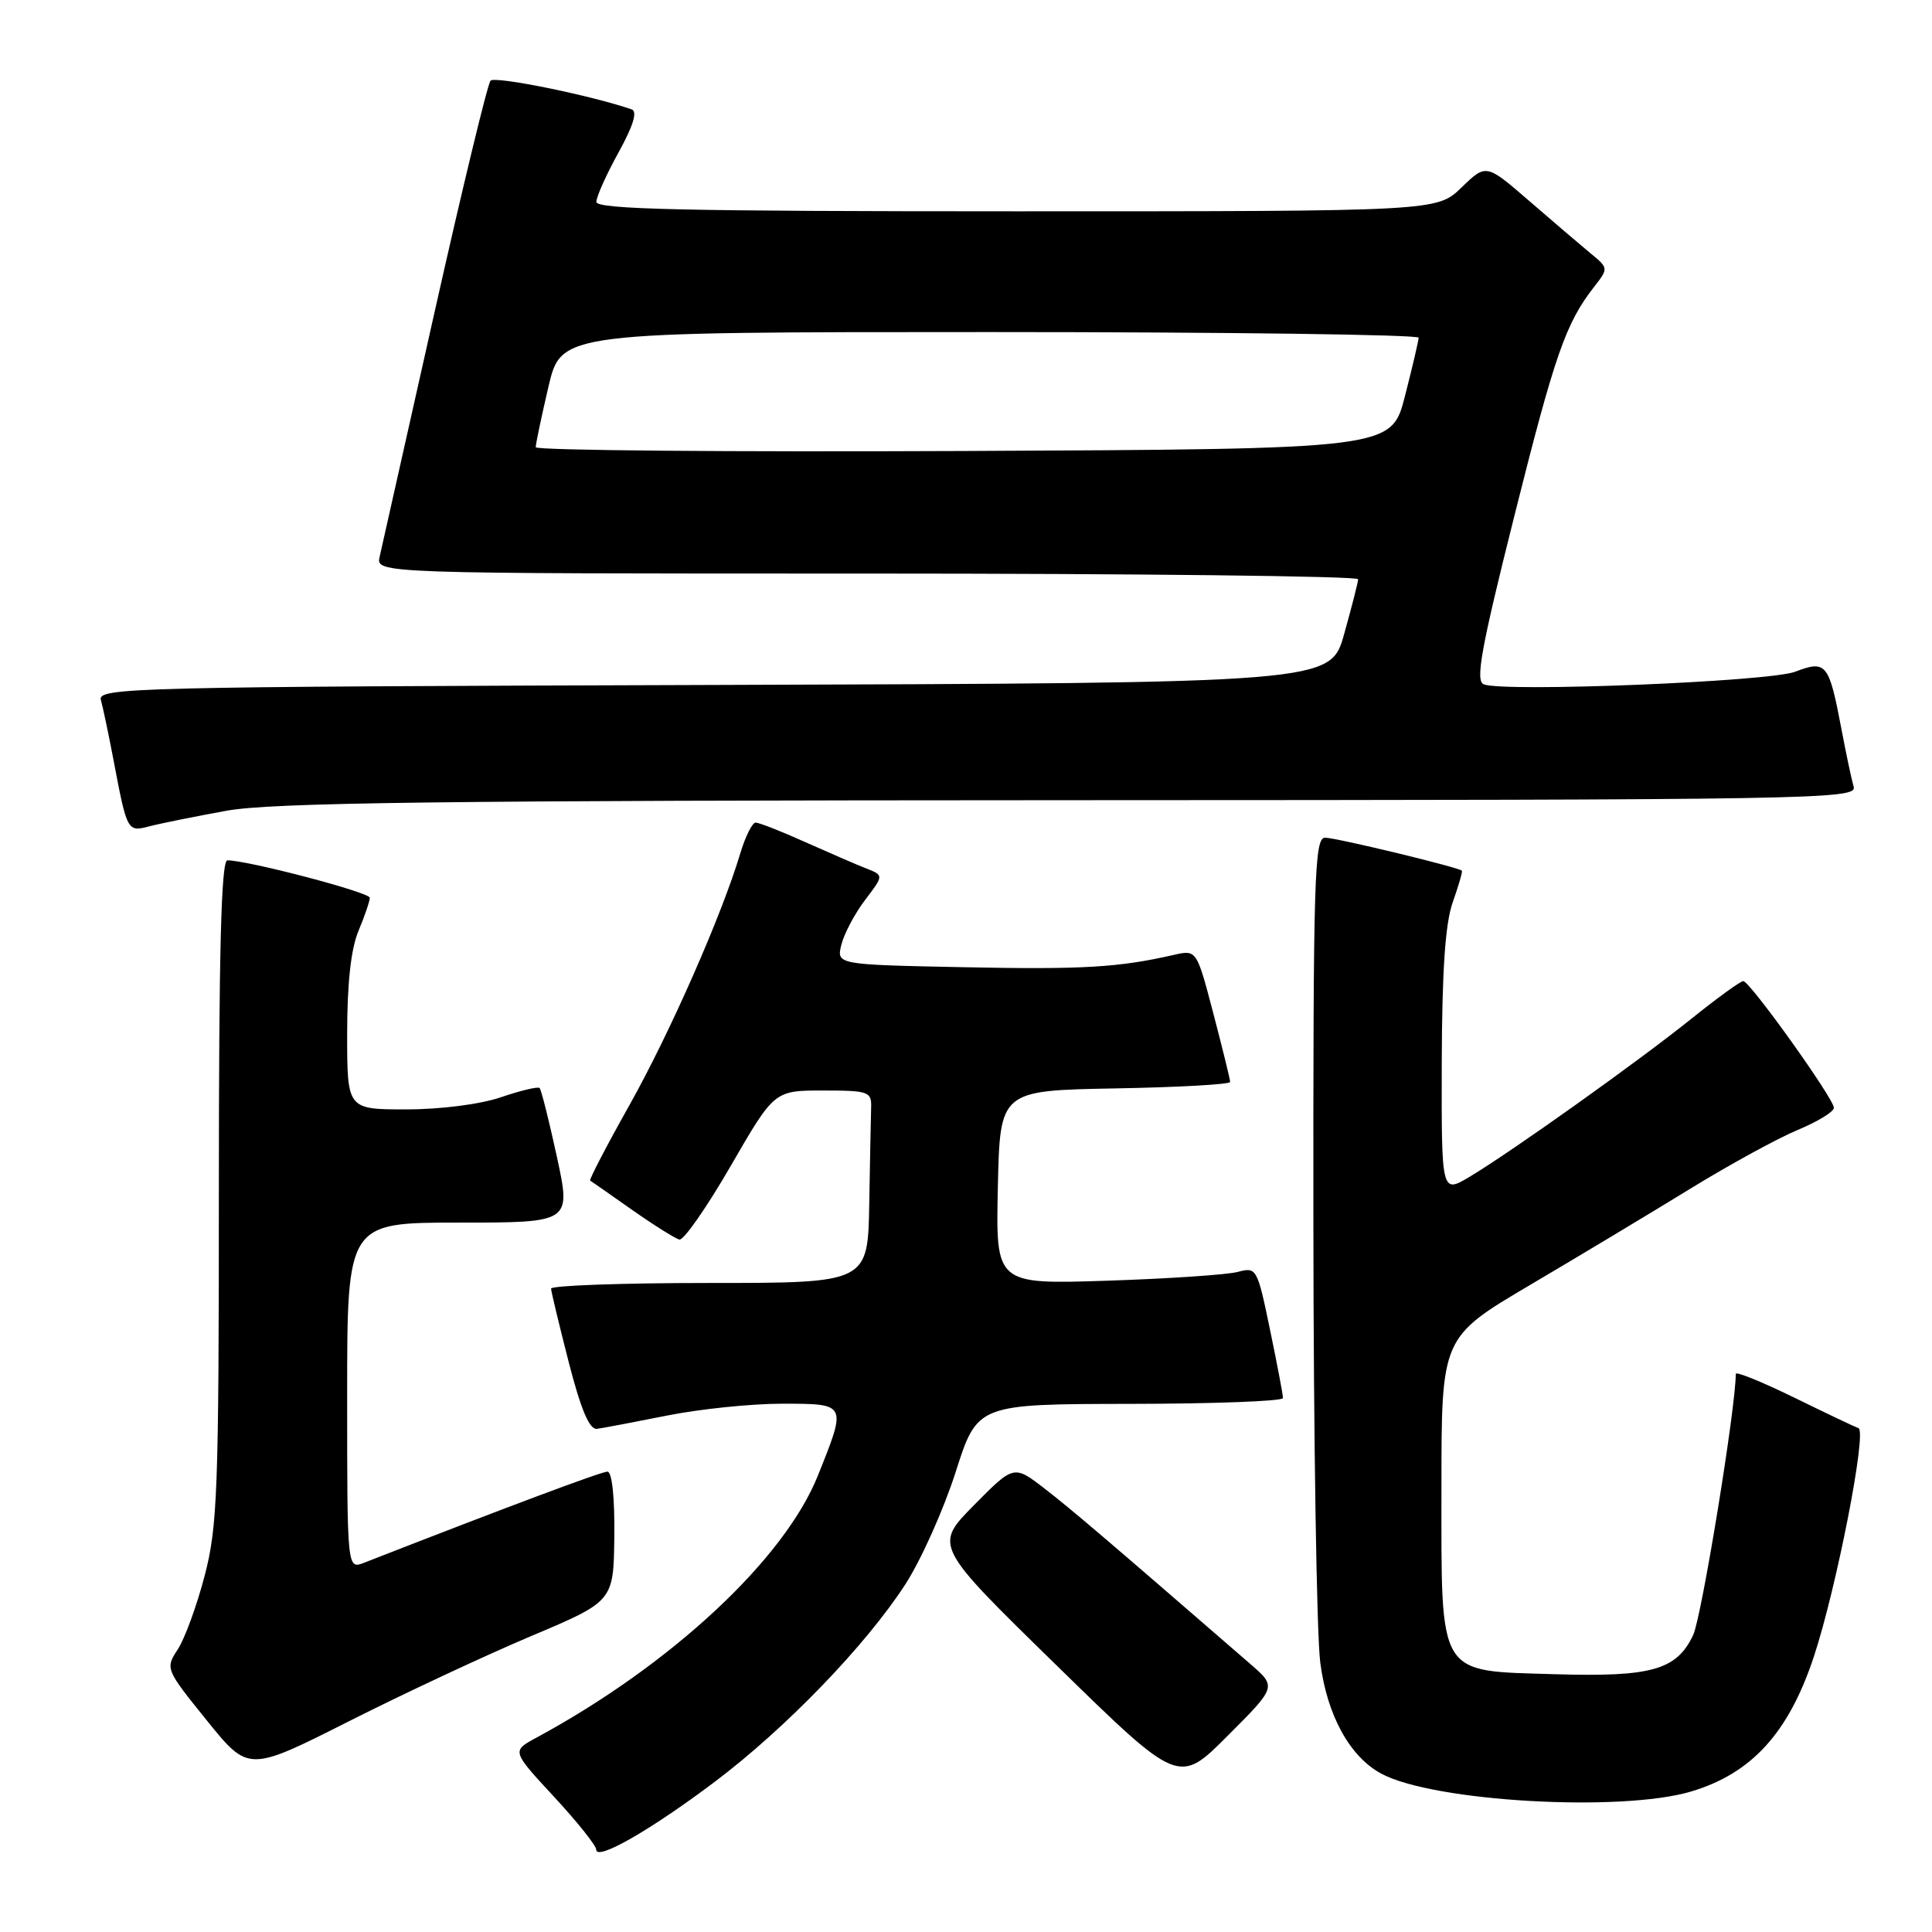 <?xml version="1.0" encoding="UTF-8" standalone="no"?>
<!DOCTYPE svg PUBLIC "-//W3C//DTD SVG 1.1//EN" "http://www.w3.org/Graphics/SVG/1.1/DTD/svg11.dtd" >
<svg xmlns="http://www.w3.org/2000/svg" xmlns:xlink="http://www.w3.org/1999/xlink" version="1.1" viewBox="0 0 256 256">
 <g >
 <path fill="currentColor"
d=" M 94.72 236.09 C 104.14 228.99 114.76 217.98 119.97 209.92 C 122.04 206.72 125.03 200.04 126.62 195.08 C 129.50 186.05 129.50 186.05 149.75 186.02 C 160.89 186.01 170.00 185.66 170.00 185.25 C 170.01 184.84 169.23 180.75 168.28 176.18 C 166.60 168.05 166.50 167.87 164.03 168.53 C 162.64 168.91 154.85 169.43 146.72 169.70 C 131.94 170.18 131.94 170.18 132.22 157.34 C 132.50 144.50 132.50 144.50 147.75 144.22 C 156.14 144.07 163.00 143.69 163.00 143.36 C 163.00 143.04 162.00 138.97 160.78 134.31 C 158.56 125.84 158.56 125.84 155.53 126.53 C 148.20 128.20 143.50 128.48 127.66 128.16 C 110.83 127.82 110.83 127.82 111.49 125.16 C 111.86 123.70 113.27 121.04 114.63 119.25 C 117.11 115.99 117.11 115.99 114.80 115.08 C 113.54 114.59 109.90 113.01 106.72 111.59 C 103.54 110.16 100.58 109.00 100.13 109.00 C 99.68 109.00 98.77 110.82 98.10 113.05 C 95.64 121.27 88.81 136.78 83.44 146.37 C 80.39 151.80 78.04 156.32 78.20 156.43 C 78.37 156.53 80.86 158.28 83.75 160.31 C 86.64 162.34 89.47 164.11 90.02 164.25 C 90.58 164.39 93.64 160.00 96.82 154.50 C 102.60 144.50 102.60 144.50 109.05 144.50 C 115.09 144.50 115.50 144.64 115.43 146.75 C 115.39 147.99 115.28 153.72 115.18 159.50 C 115.00 170.00 115.00 170.00 94.00 170.00 C 82.45 170.00 73.01 170.34 73.02 170.75 C 73.04 171.16 74.09 175.55 75.36 180.50 C 76.97 186.76 78.10 189.45 79.09 189.33 C 79.86 189.23 84.03 188.44 88.34 187.58 C 92.65 186.71 99.51 186.00 103.59 186.00 C 112.26 186.00 112.22 185.93 108.38 195.51 C 103.94 206.62 88.91 220.61 71.06 230.26 C 67.80 232.02 67.80 232.02 73.40 238.07 C 76.48 241.39 79.00 244.55 79.00 245.08 C 79.00 246.63 86.17 242.53 94.72 236.09 Z  M 224.06 237.39 C 232.10 235.00 237.00 229.62 240.35 219.50 C 243.35 210.41 247.41 189.64 246.26 189.24 C 245.84 189.10 242.01 187.28 237.75 185.19 C 233.49 183.11 230.00 181.69 230.00 182.05 C 230.00 186.54 225.47 214.30 224.35 216.66 C 222.16 221.29 218.83 222.23 205.98 221.84 C 190.35 221.36 191.00 222.43 191.00 196.99 C 191.00 177.20 191.00 177.20 202.75 170.26 C 209.21 166.45 218.75 160.72 223.94 157.53 C 229.13 154.34 235.55 150.83 238.19 149.73 C 240.84 148.63 243.00 147.31 243.00 146.79 C 243.00 145.58 231.86 130.00 230.99 130.00 C 230.63 130.00 227.51 132.26 224.08 135.02 C 216.97 140.72 200.35 152.56 194.75 155.92 C 191.00 158.16 191.00 158.16 191.04 140.83 C 191.08 128.55 191.50 122.35 192.50 119.54 C 193.27 117.36 193.82 115.48 193.70 115.37 C 193.24 114.91 177.04 111.00 175.58 111.00 C 174.16 111.00 174.00 116.15 174.03 162.25 C 174.05 190.44 174.46 216.55 174.94 220.28 C 175.84 227.30 178.86 232.79 183.05 235.03 C 189.96 238.73 214.75 240.15 224.06 237.39 Z  M 165.69 220.50 C 146.34 203.72 141.95 199.98 138.42 197.25 C 134.34 194.10 134.34 194.10 129.05 199.45 C 123.76 204.81 123.76 204.81 139.98 220.65 C 156.19 236.50 156.19 236.50 162.67 230.00 C 169.16 223.51 169.16 223.51 165.69 220.50 Z  M 70.40 216.78 C 81.30 212.18 81.30 212.18 81.40 203.59 C 81.46 198.41 81.10 195.00 80.49 195.00 C 79.68 195.00 67.15 199.69 48.25 207.07 C 46.00 207.95 46.00 207.95 46.00 184.98 C 46.00 162.00 46.00 162.00 60.84 162.00 C 75.68 162.00 75.68 162.00 73.79 153.28 C 72.75 148.49 71.72 144.39 71.50 144.17 C 71.29 143.95 68.98 144.50 66.38 145.39 C 63.61 146.33 58.39 147.00 53.82 147.00 C 46.00 147.00 46.00 147.00 46.00 136.97 C 46.00 130.31 46.50 125.73 47.50 123.35 C 48.33 121.37 49.00 119.40 49.00 118.96 C 49.00 118.24 32.85 114.00 30.13 114.00 C 29.31 114.00 29.00 126.00 29.00 157.82 C 29.00 197.55 28.82 202.31 27.11 208.82 C 26.08 212.77 24.47 217.16 23.55 218.56 C 21.89 221.09 21.94 221.20 27.40 227.96 C 32.92 234.80 32.92 234.80 46.21 228.09 C 53.52 224.40 64.40 219.31 70.40 216.78 Z  M 30.00 107.43 C 36.00 106.34 58.31 106.06 141.82 106.03 C 240.69 106.00 246.11 105.91 245.62 104.25 C 245.34 103.29 244.59 99.75 243.96 96.39 C 242.34 87.89 241.97 87.44 237.86 89.01 C 234.44 90.32 199.36 91.74 196.61 90.68 C 195.47 90.24 196.23 86.02 200.64 68.44 C 206.03 46.96 207.46 42.84 211.22 38.02 C 213.15 35.54 213.15 35.53 210.70 33.52 C 209.36 32.41 205.70 29.29 202.59 26.59 C 196.92 21.69 196.92 21.69 193.66 24.84 C 190.40 28.00 190.40 28.00 134.70 28.00 C 90.80 28.00 79.00 27.74 79.02 26.75 C 79.03 26.06 80.35 23.11 81.96 20.20 C 83.93 16.63 84.49 14.76 83.69 14.49 C 78.21 12.61 65.57 10.05 65.00 10.69 C 64.60 11.14 61.25 25.00 57.55 41.50 C 53.85 58.00 50.59 72.51 50.31 73.75 C 49.78 76.00 49.78 76.00 114.89 76.00 C 150.70 76.00 179.98 76.34 179.96 76.75 C 179.95 77.16 179.11 80.42 178.11 84.00 C 176.30 90.50 176.30 90.50 94.58 90.76 C 17.41 91.00 12.90 91.11 13.37 92.76 C 13.64 93.72 14.37 97.20 15.00 100.50 C 16.85 110.25 16.85 110.26 19.84 109.48 C 21.30 109.10 25.88 108.18 30.00 107.43 Z  M 70.99 59.26 C 70.98 58.84 71.74 55.24 72.67 51.25 C 74.37 44.00 74.37 44.00 131.18 44.00 C 162.43 44.00 187.99 44.34 187.98 44.75 C 187.96 45.16 187.15 48.65 186.16 52.50 C 184.37 59.50 184.37 59.50 127.69 59.76 C 96.51 59.90 70.99 59.68 70.99 59.26 Z "/>
</g>
</svg>